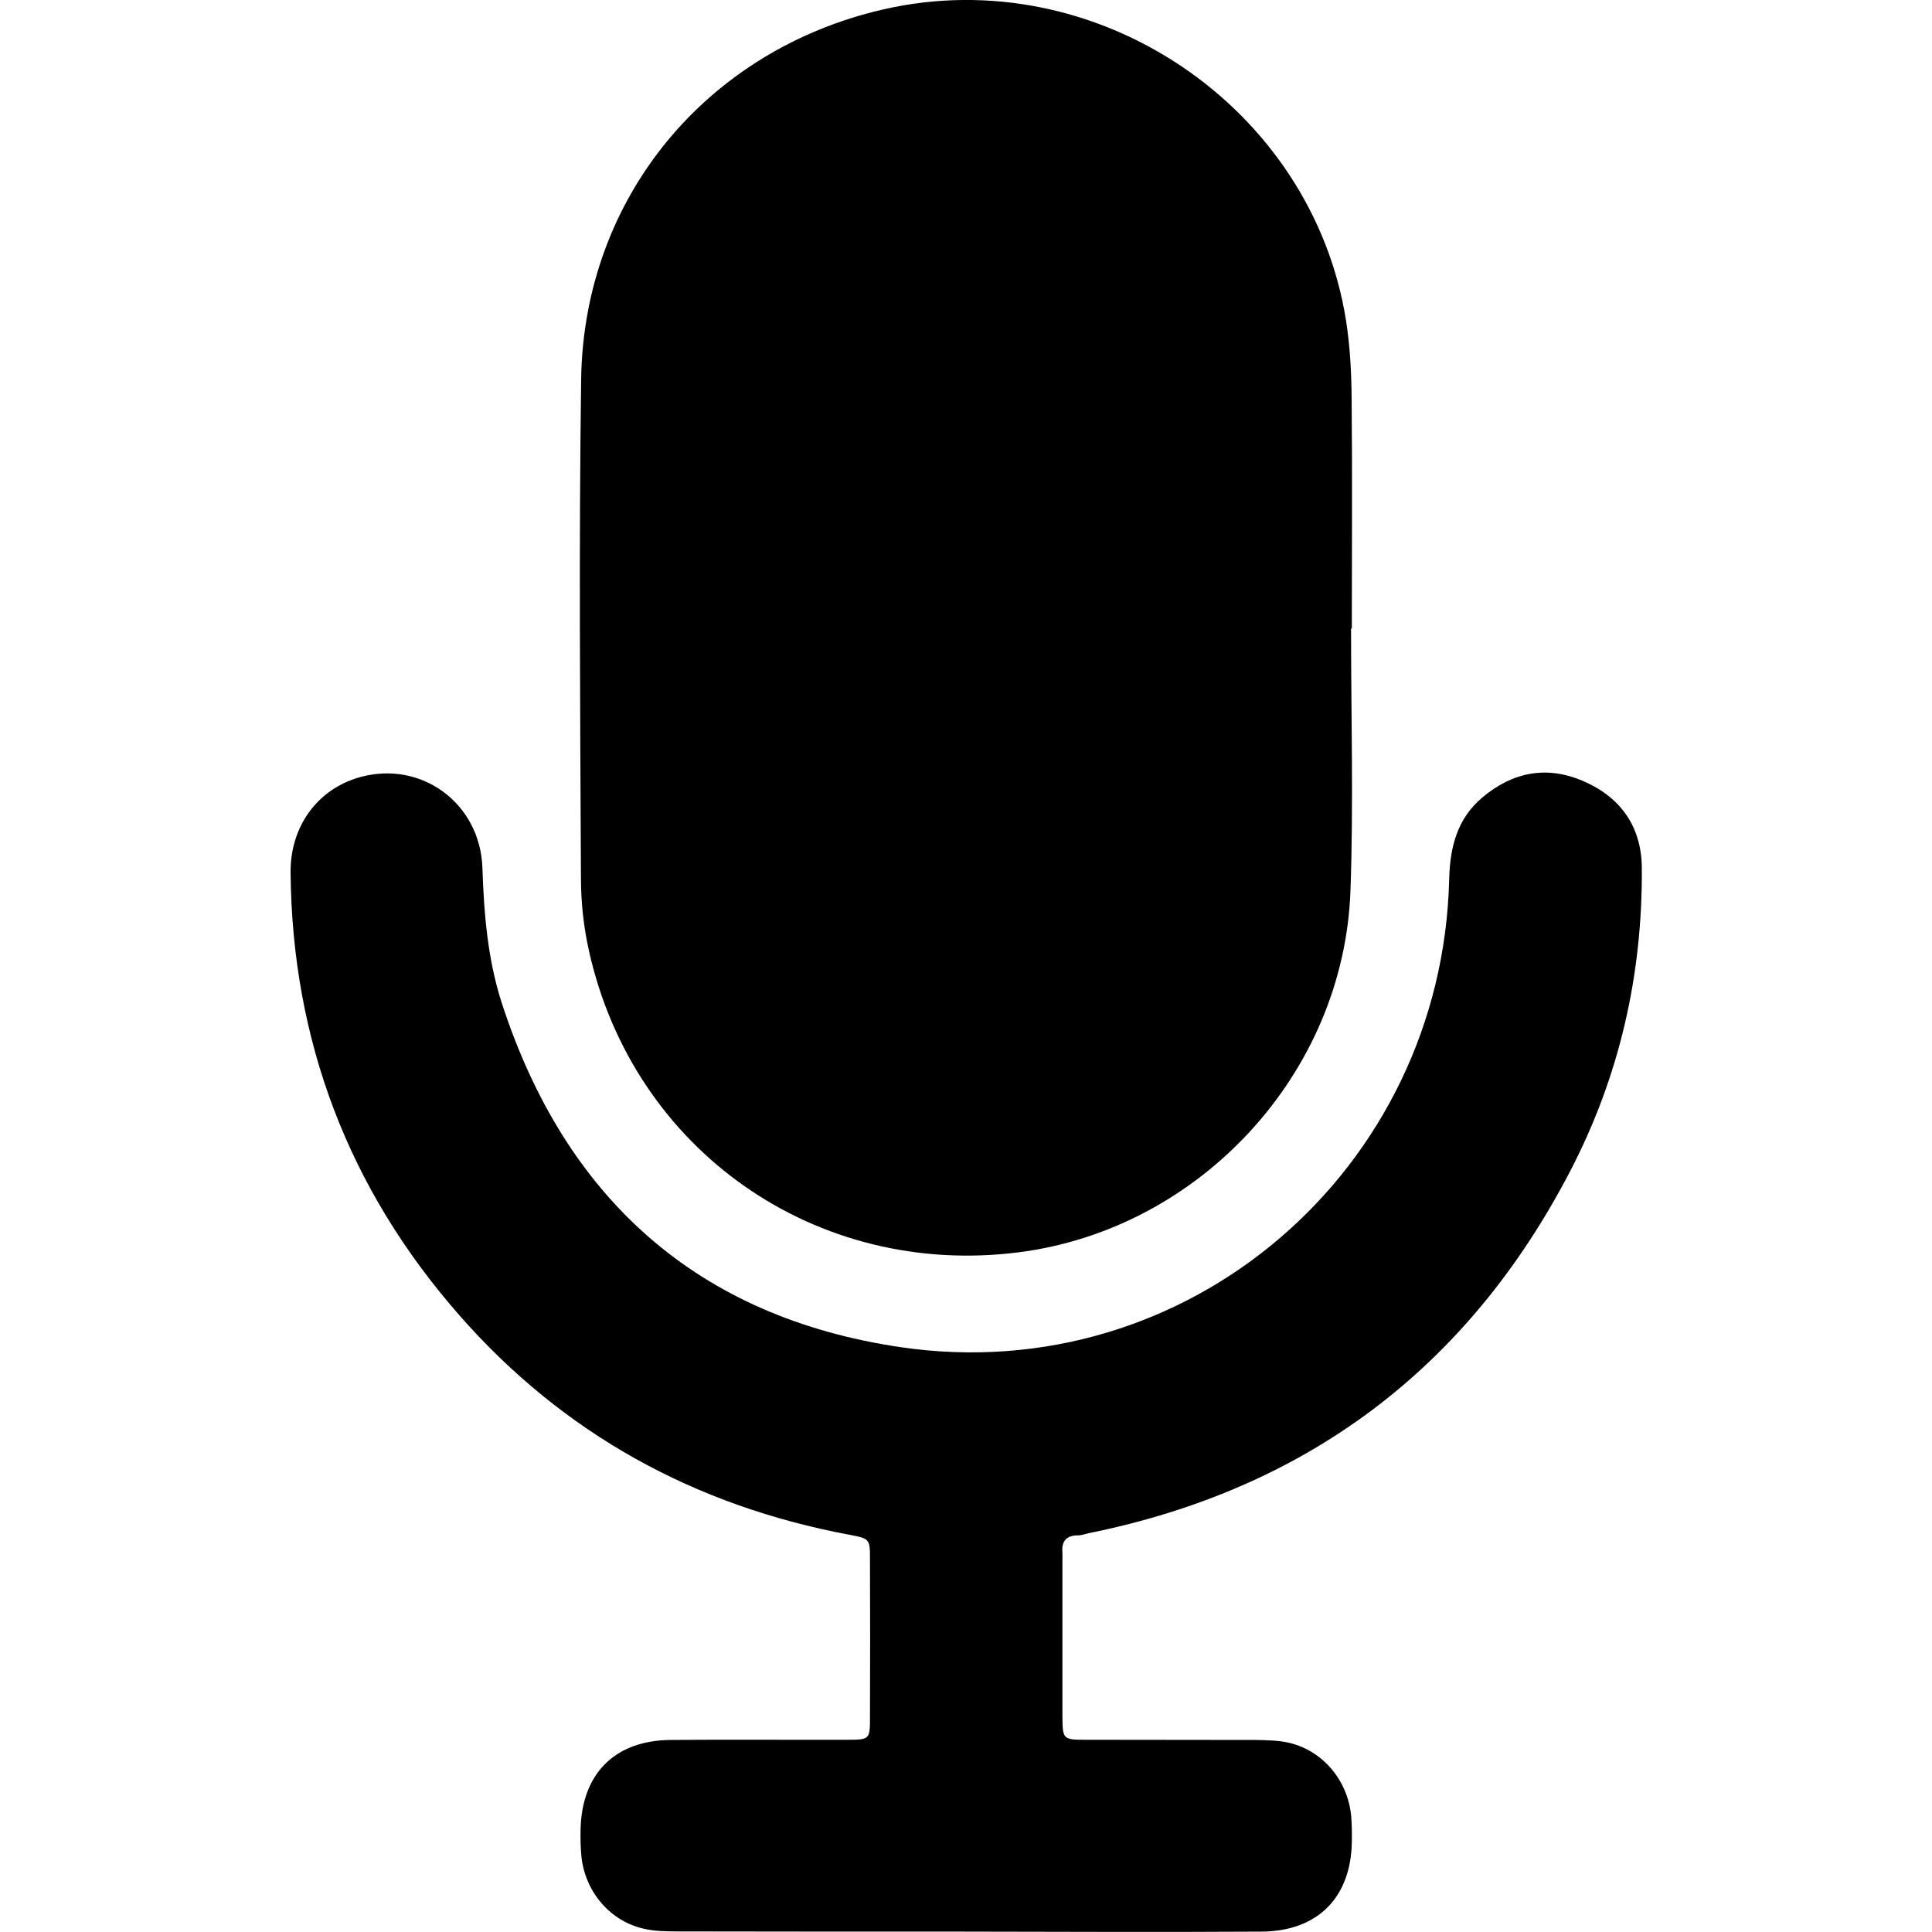 <?xml version="1.0" encoding="utf-8"?>
<!-- Generator: Adobe Illustrator 25.2.0, SVG Export Plug-In . SVG Version: 6.00 Build 0)  -->
<svg version="1.1" id="Calque_1" xmlns="http://www.w3.org/2000/svg" xmlns:xlink="http://www.w3.org/1999/xlink" x="0px" y="0px"
	 viewBox="0 0 1000 1000" style="enable-background:new 0 0 1000 1000;" xml:space="preserve">
<path d="M699.3,325.3c0,45.2,1.3,90.4-0.3,135.6c-3.3,94.7-78,175.4-171.8,187.3C422.4,661.5,328,595.6,304.9,492.4
	c-2.8-12.4-4.2-25.3-4.2-38c-0.4-86-1.1-172,0.1-258c1.3-94.1,65-170.7,156.7-191.6c109.7-25,221.6,50.2,239.2,161.1
	c2.1,13.4,2.8,27,2.9,40.6c0.4,39.6,0.1,79.2,0.1,118.8C699.6,325.3,699.5,325.3,699.3,325.3z M653,999.8
	c29-0.2,46.2-17.6,46.7-46.3c0.1-4.4,0-8.8-0.3-13.2c-1.6-18.2-14.1-33.7-31.6-38.1c-5.7-1.4-11.9-1.5-17.9-1.6
	c-29.2-0.1-58.4,0-87.6-0.1c-12.3,0-12.3-0.1-12.4-12.8c0-26.4,0-52.8,0-79.2c0-1.6,0.1-3.2,0-4.8c-0.5-5.9,1.9-9,8.1-9
	c2,0,3.9-0.8,5.9-1.2c112.6-22.9,195.7-85.3,248.7-187.1c25.6-49.1,37.6-101.8,37.2-157.1c-0.1-21.2-10.8-36.6-30.3-45
	c-19.1-8.3-36.9-4.6-52.5,8.7c-12.8,10.9-16.5,25.6-16.9,42c-3.6,150.5-135.3,264.1-283.9,242.3c-105.3-15.5-173.7-77.2-206.5-178.2
	c-7.3-22.6-9.2-46.1-10-69.8c-1.1-33.5-31.5-55.8-63.2-47.1c-21.9,6-36.3,25.3-36.1,49.4c0.8,87.1,30,163.8,87.3,229.1
	c53.8,61.4,121.8,98.7,202,113.7c10.5,2,10.6,2.1,10.6,12.8c0.1,27.2,0.1,54.4,0,81.6c0,11.6-0.1,11.7-12.2,11.7
	c-30.4,0.1-60.8-0.2-91.2,0.1c-28.9,0.3-45.9,17.7-46.4,46.6c-0.1,4.4,0,8.8,0.4,13.2c1.6,18.1,14.4,33.7,31.9,37.8
	c6.1,1.5,12.7,1.5,19.1,1.5c49.2,0.1,98.4,0.1,147.6,0.1C550.6,999.9,601.8,1000.1,653,999.8z"/>
</svg>
